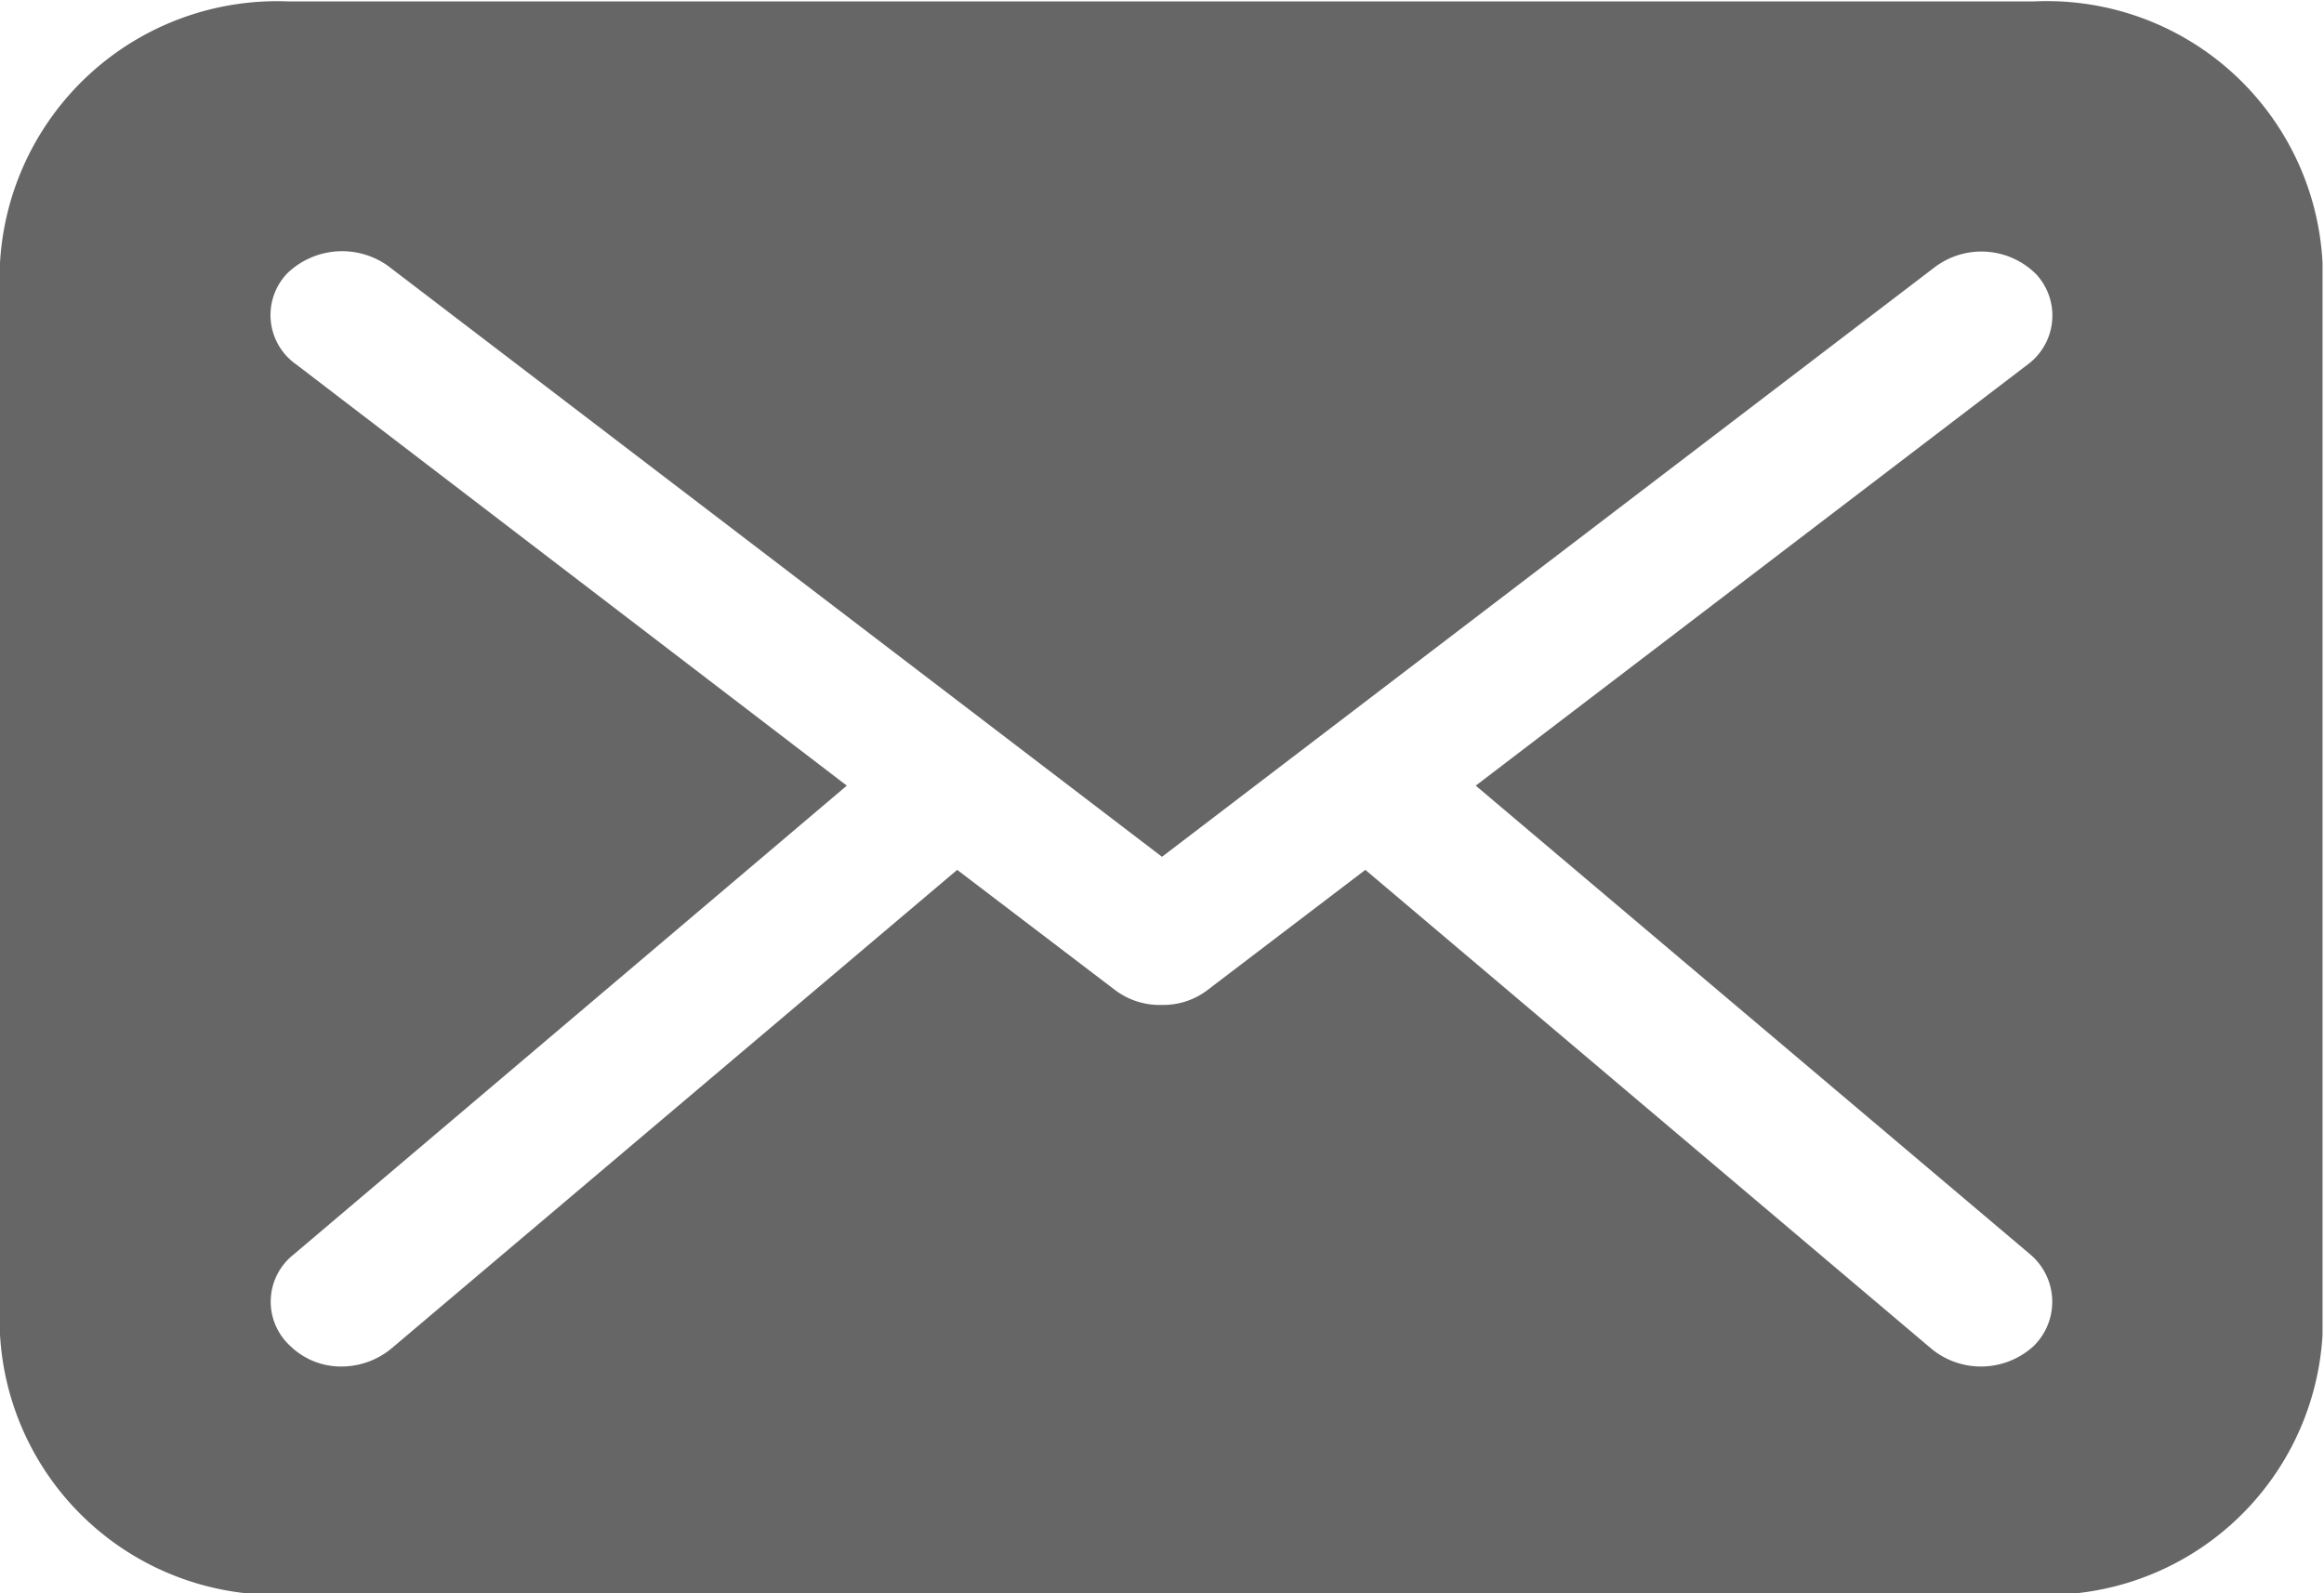 <svg xmlns="http://www.w3.org/2000/svg" xmlns:xlink="http://www.w3.org/1999/xlink" width="16" height="10.97" viewBox="0 0 16 10.97">
  <defs>
    <style>
      .cls-1 {
        fill: #666;
        fill-rule: evenodd;
        filter: url(#filter);
      }
    </style>
    <filter id="filter" x="1345" y="4481.44" width="16" height="10.97" filterUnits="userSpaceOnUse">
      <feFlood result="flood" flood-color="#00ceb9"/>
      <feComposite result="composite" operator="in" in2="SourceGraphic"/>
      <feBlend result="blend" in2="SourceGraphic"/>
    </filter>
  </defs>
  <path class="cls-1" d="M1359,4492.42a1.9,1.9,0,0,0,1.99-1.79v-7.38a1.9,1.9,0,0,0-1.99-1.8h-12.01a1.911,1.911,0,0,0-1.99,1.8v7.38a1.9,1.9,0,0,0,1.99,1.79H1359Zm-11.96-8.47a0.415,0.415,0,0,1-.06-0.63,0.544,0.544,0,0,1,.69-0.05l5.33,4.07,5.32-4.06a0.533,0.533,0,0,1,.7.05,0.419,0.419,0,0,1-.06.62l-3.8,2.9,3.82,3.23a0.427,0.427,0,0,1,.02.63,0.537,0.537,0,0,1-.7.02l-3.9-3.3-1.09.83a0.5,0.5,0,0,1-.31.1,0.509,0.509,0,0,1-.32-0.1l-1.09-.83-3.9,3.3a0.543,0.543,0,0,1-.34.12,0.5,0.5,0,0,1-.35-0.14,0.413,0.413,0,0,1,.02-0.63l3.81-3.23Z" transform="translate(-1345 -4481.44)"/>
</svg>
